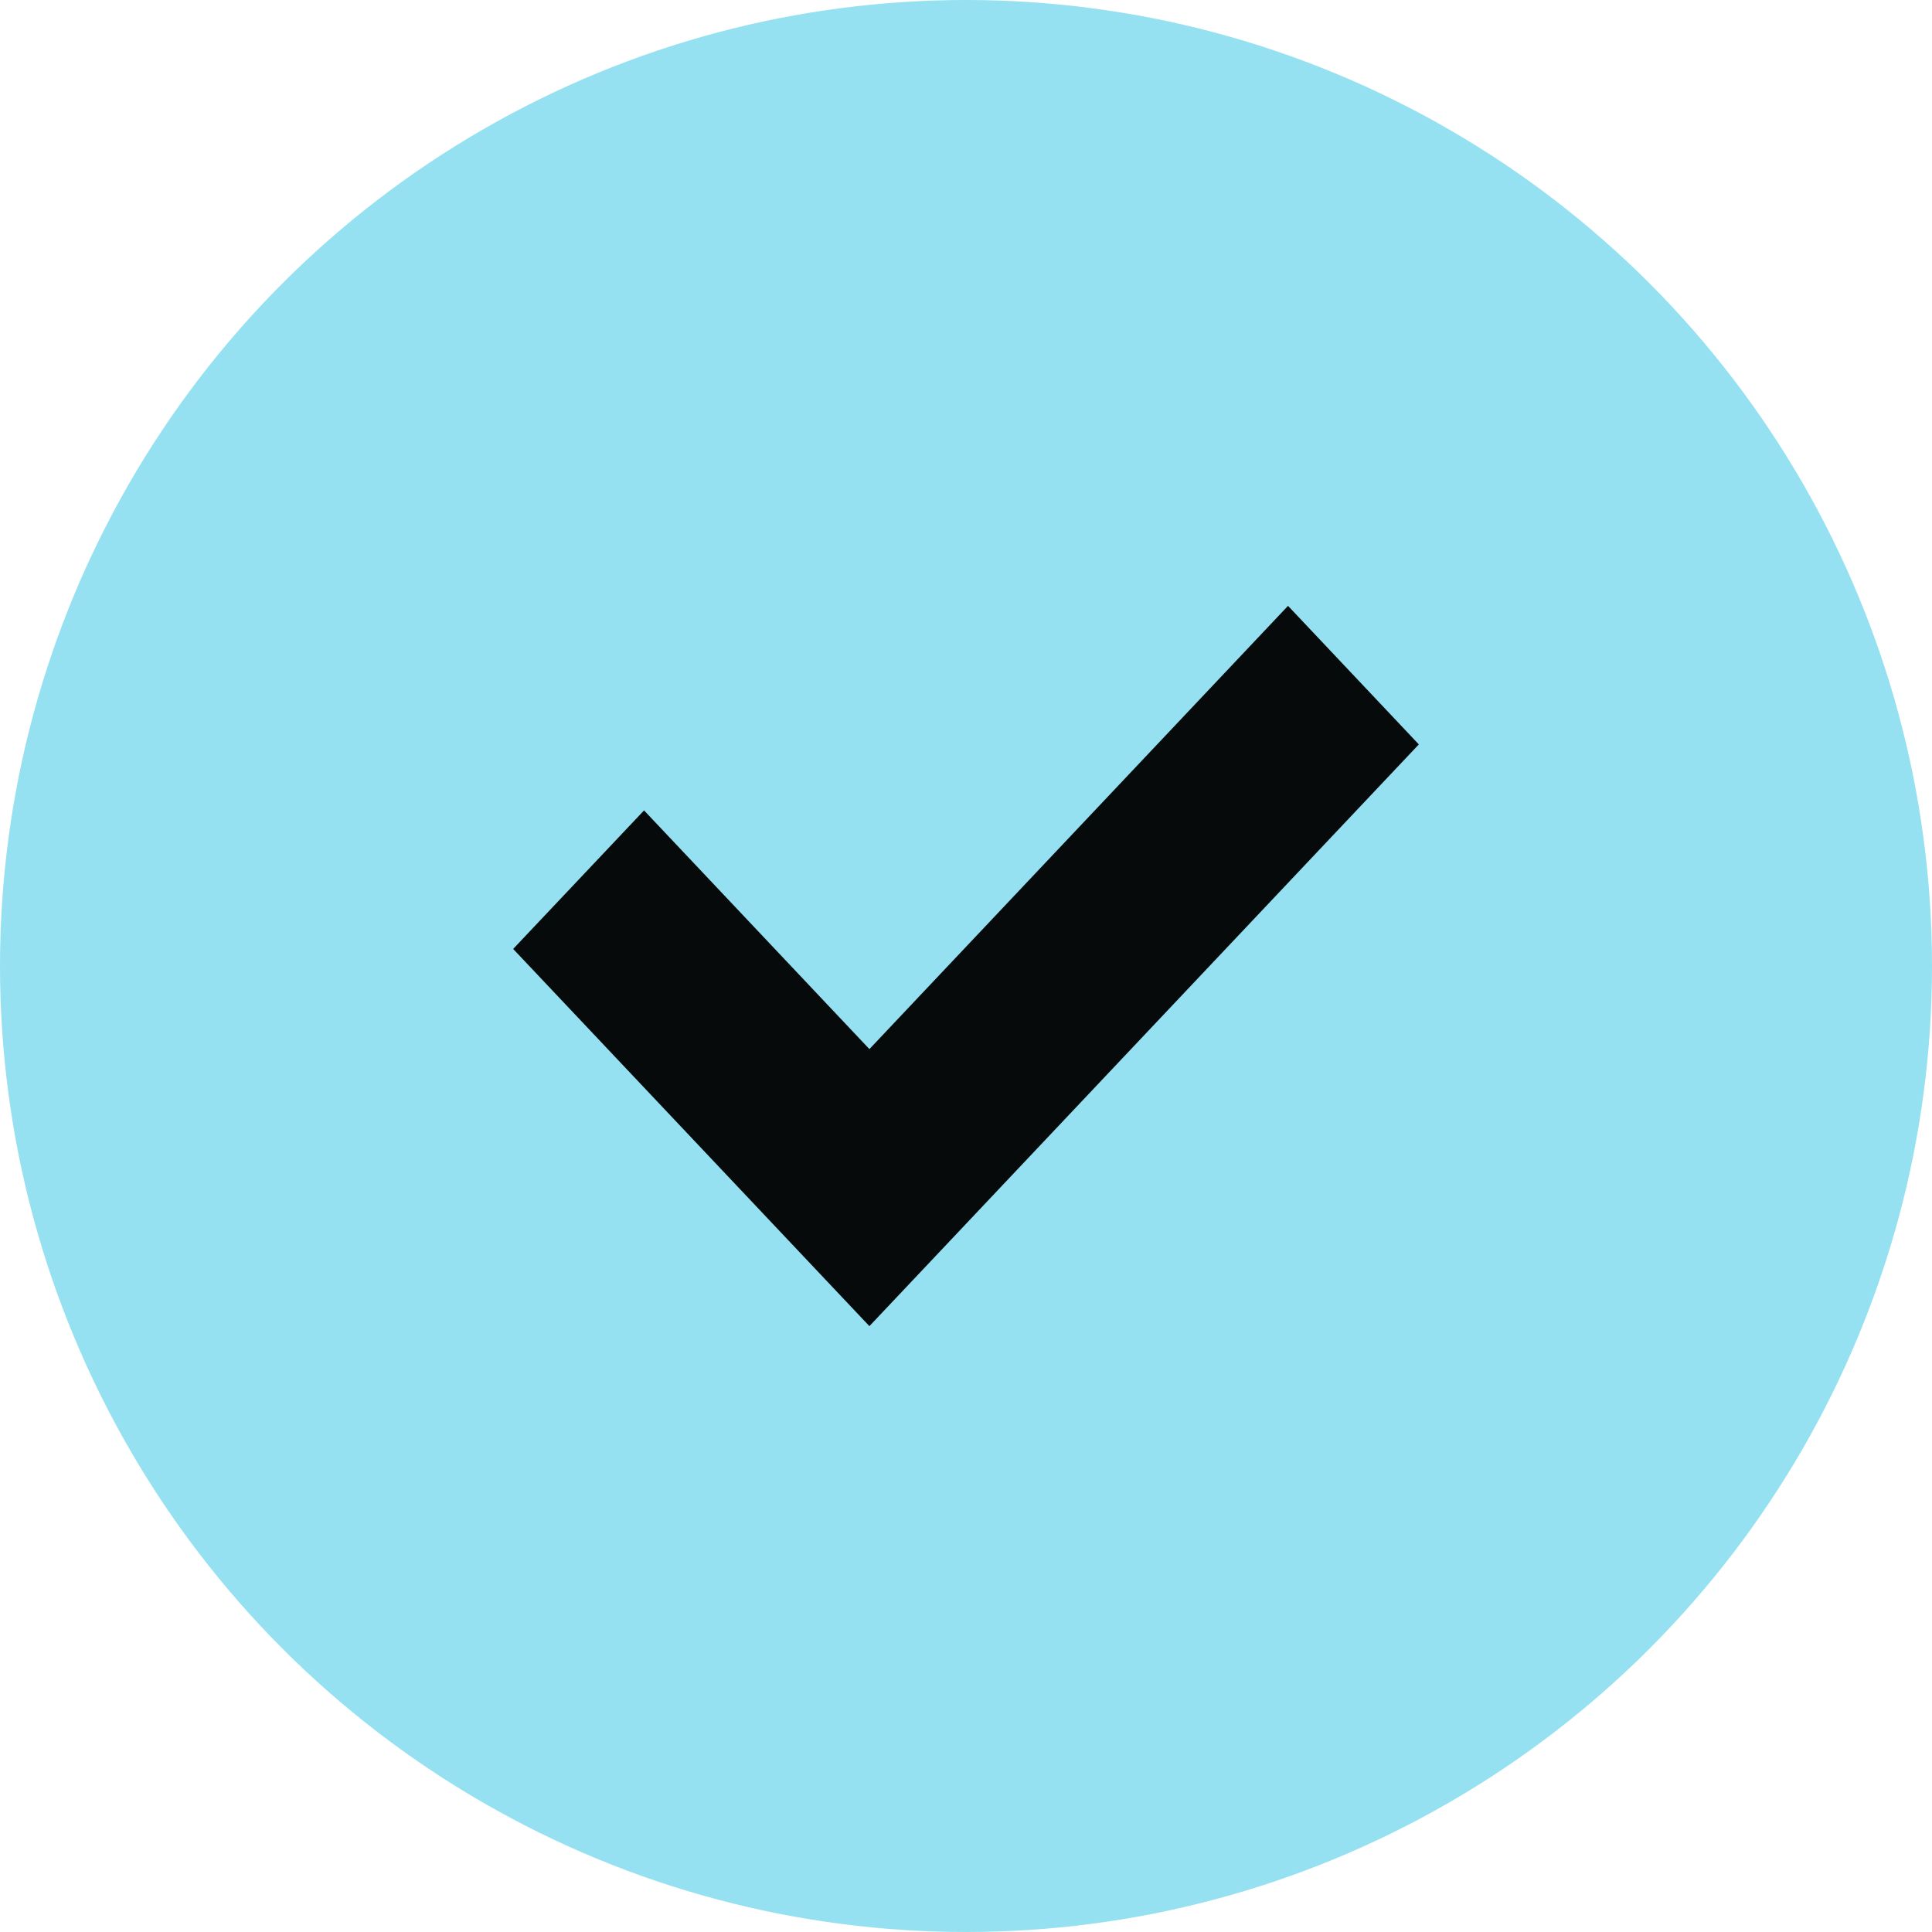 <svg width="40" height="40" viewBox="0 0 40 40" fill="none" xmlns="http://www.w3.org/2000/svg">
<g id="Group 3">
<rect id="Rectangle 3" width="40" height="40" fill="white"/>
<circle id="Ellipse 3" cx="20" cy="20" r="20" fill="#95E1F1"/>
<path id="Vector" d="M18 23.177L26.667 14L28 15.412L18 26L12 19.647L13.334 18.235L18 23.177Z" fill="#060A0B" stroke="#060A0B" stroke-width="2"/>
</g>
</svg>
